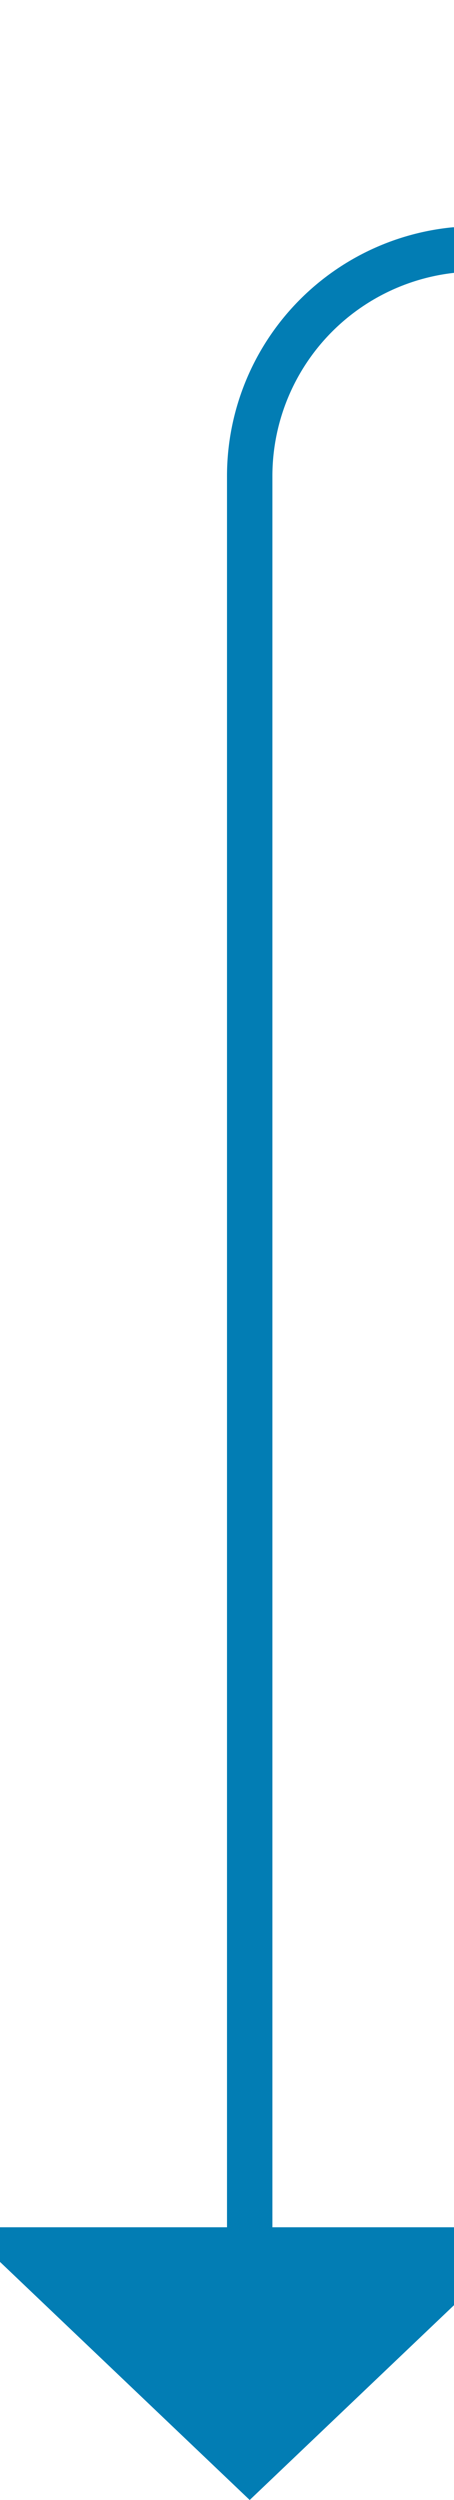 ﻿<?xml version="1.0" encoding="utf-8"?>
<svg version="1.1" xmlns:xlink="http://www.w3.org/1999/xlink" width="10px" height="55px" preserveAspectRatio="xMidYMin meet" viewBox="208 1118  8 55" xmlns="http://www.w3.org/2000/svg">
  <path d="M 740.5 884.5  A 2 2 0 0 0 738.5 886.5 L 738.5 1118  A 5 5 0 0 1 733.5 1123.5 L 217 1123.5  A 5 5 0 0 0 212.5 1128.5 L 212.5 1168  " stroke-width="1" stroke="#027db4" fill="none" />
  <path d="M 206.2 1167  L 212.5 1173  L 218.8 1167  L 206.2 1167  Z " fill-rule="nonzero" fill="#027db4" stroke="none" />
</svg>